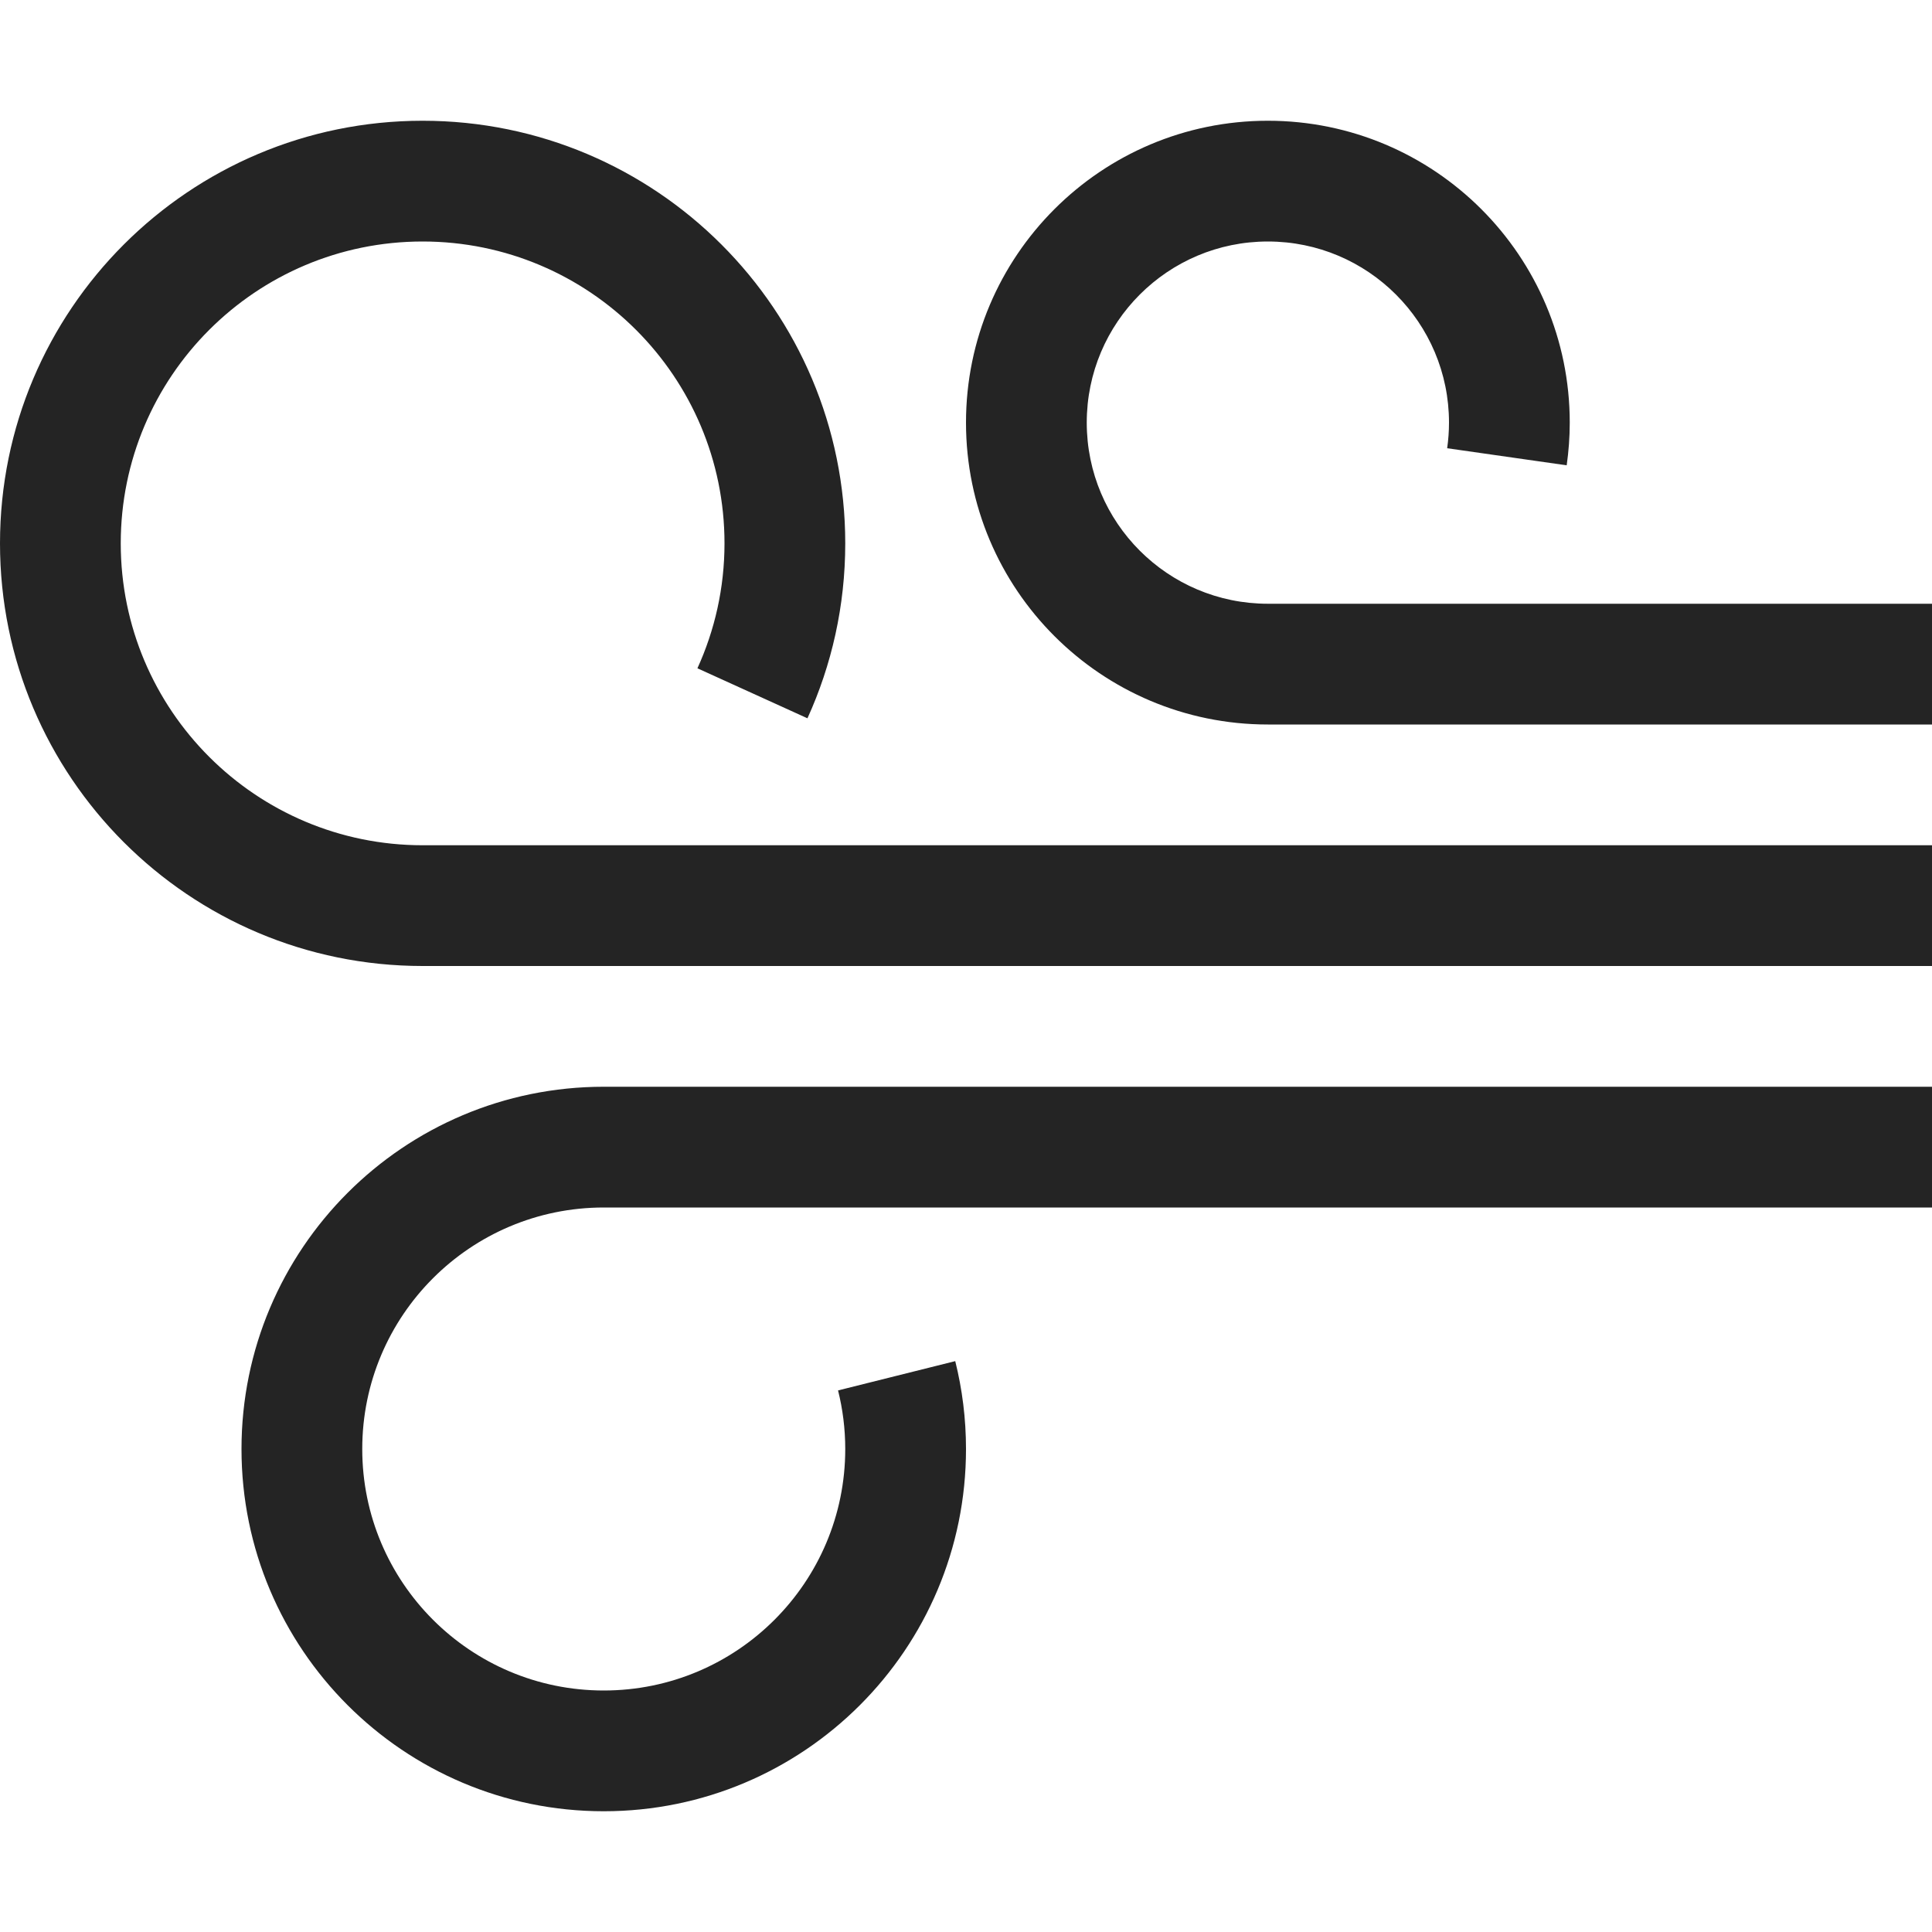 <?xml version="1.0" encoding="utf-8"?> <!-- Generator: IcoMoon.io --> <!DOCTYPE svg PUBLIC "-//W3C//DTD SVG 1.1//EN" "http://www.w3.org/Graphics/SVG/1.1/DTD/svg11.dtd"> <svg width="512" height="512" viewBox="0 0 512 512" xmlns="http://www.w3.org/2000/svg" xmlns:xlink="http://www.w3.org/1999/xlink" fill="#242424"><path d="M 336.00,160.00c-26.51,0.00-48.00-21.49-48.00-48.00s 21.49-48.00, 48.00-48.00s 48.00,21.49, 48.00,48.00c0.00,2.305-0.173,4.569-0.486,6.788l 31.675,4.525 C 415.713,119.615, 416.00,115.842, 416.00,112.00c0.00-44.183-35.817-80.00-80.00-80.00s-80.00,35.817-80.00,80.00s 35.817,80.00, 80.00,80.00l 176.00,0.00 l0.00-32.00 L 336.00,160.00 zM 64.00,384.00c0.00,53.019, 42.981,96.00, 96.00,96.00s 96.00-42.981, 96.00-96.00c0.00-8.032-0.992-15.831-2.851-23.287l-31.056,7.764 C 223.333,373.447, 224.00,378.646, 224.00,384.00c0.00,35.347-28.654,64.00-64.00,64.00s-64.00-28.653-64.00-64.00s 28.654-64.00, 64.00-64.00l 352.00,0.00 l0.00-32.00 L 160.00,288.00 C 106.981,288.00, 64.00,330.979, 64.00,384.00zM 32.00,144.00c0.00-44.183, 35.817-80.00, 80.00-80.00s 80.00,35.817, 80.00,80.00c0.00,11.811-2.58,23.012-7.174,33.103l 29.157,13.253 C 220.415,176.229, 224.00,160.534, 224.00,144.00c0.00-61.856-50.144-112.00-112.00-112.00S0.00,82.144,0.00,144.00c0.00,61.855, 50.144,112.00, 112.00,112.00l 400.00,0.00 l0.00-32.00 L 112.00,224.00 C 67.818,224.00, 32.00,188.183, 32.00,144.00z" ></path></svg>